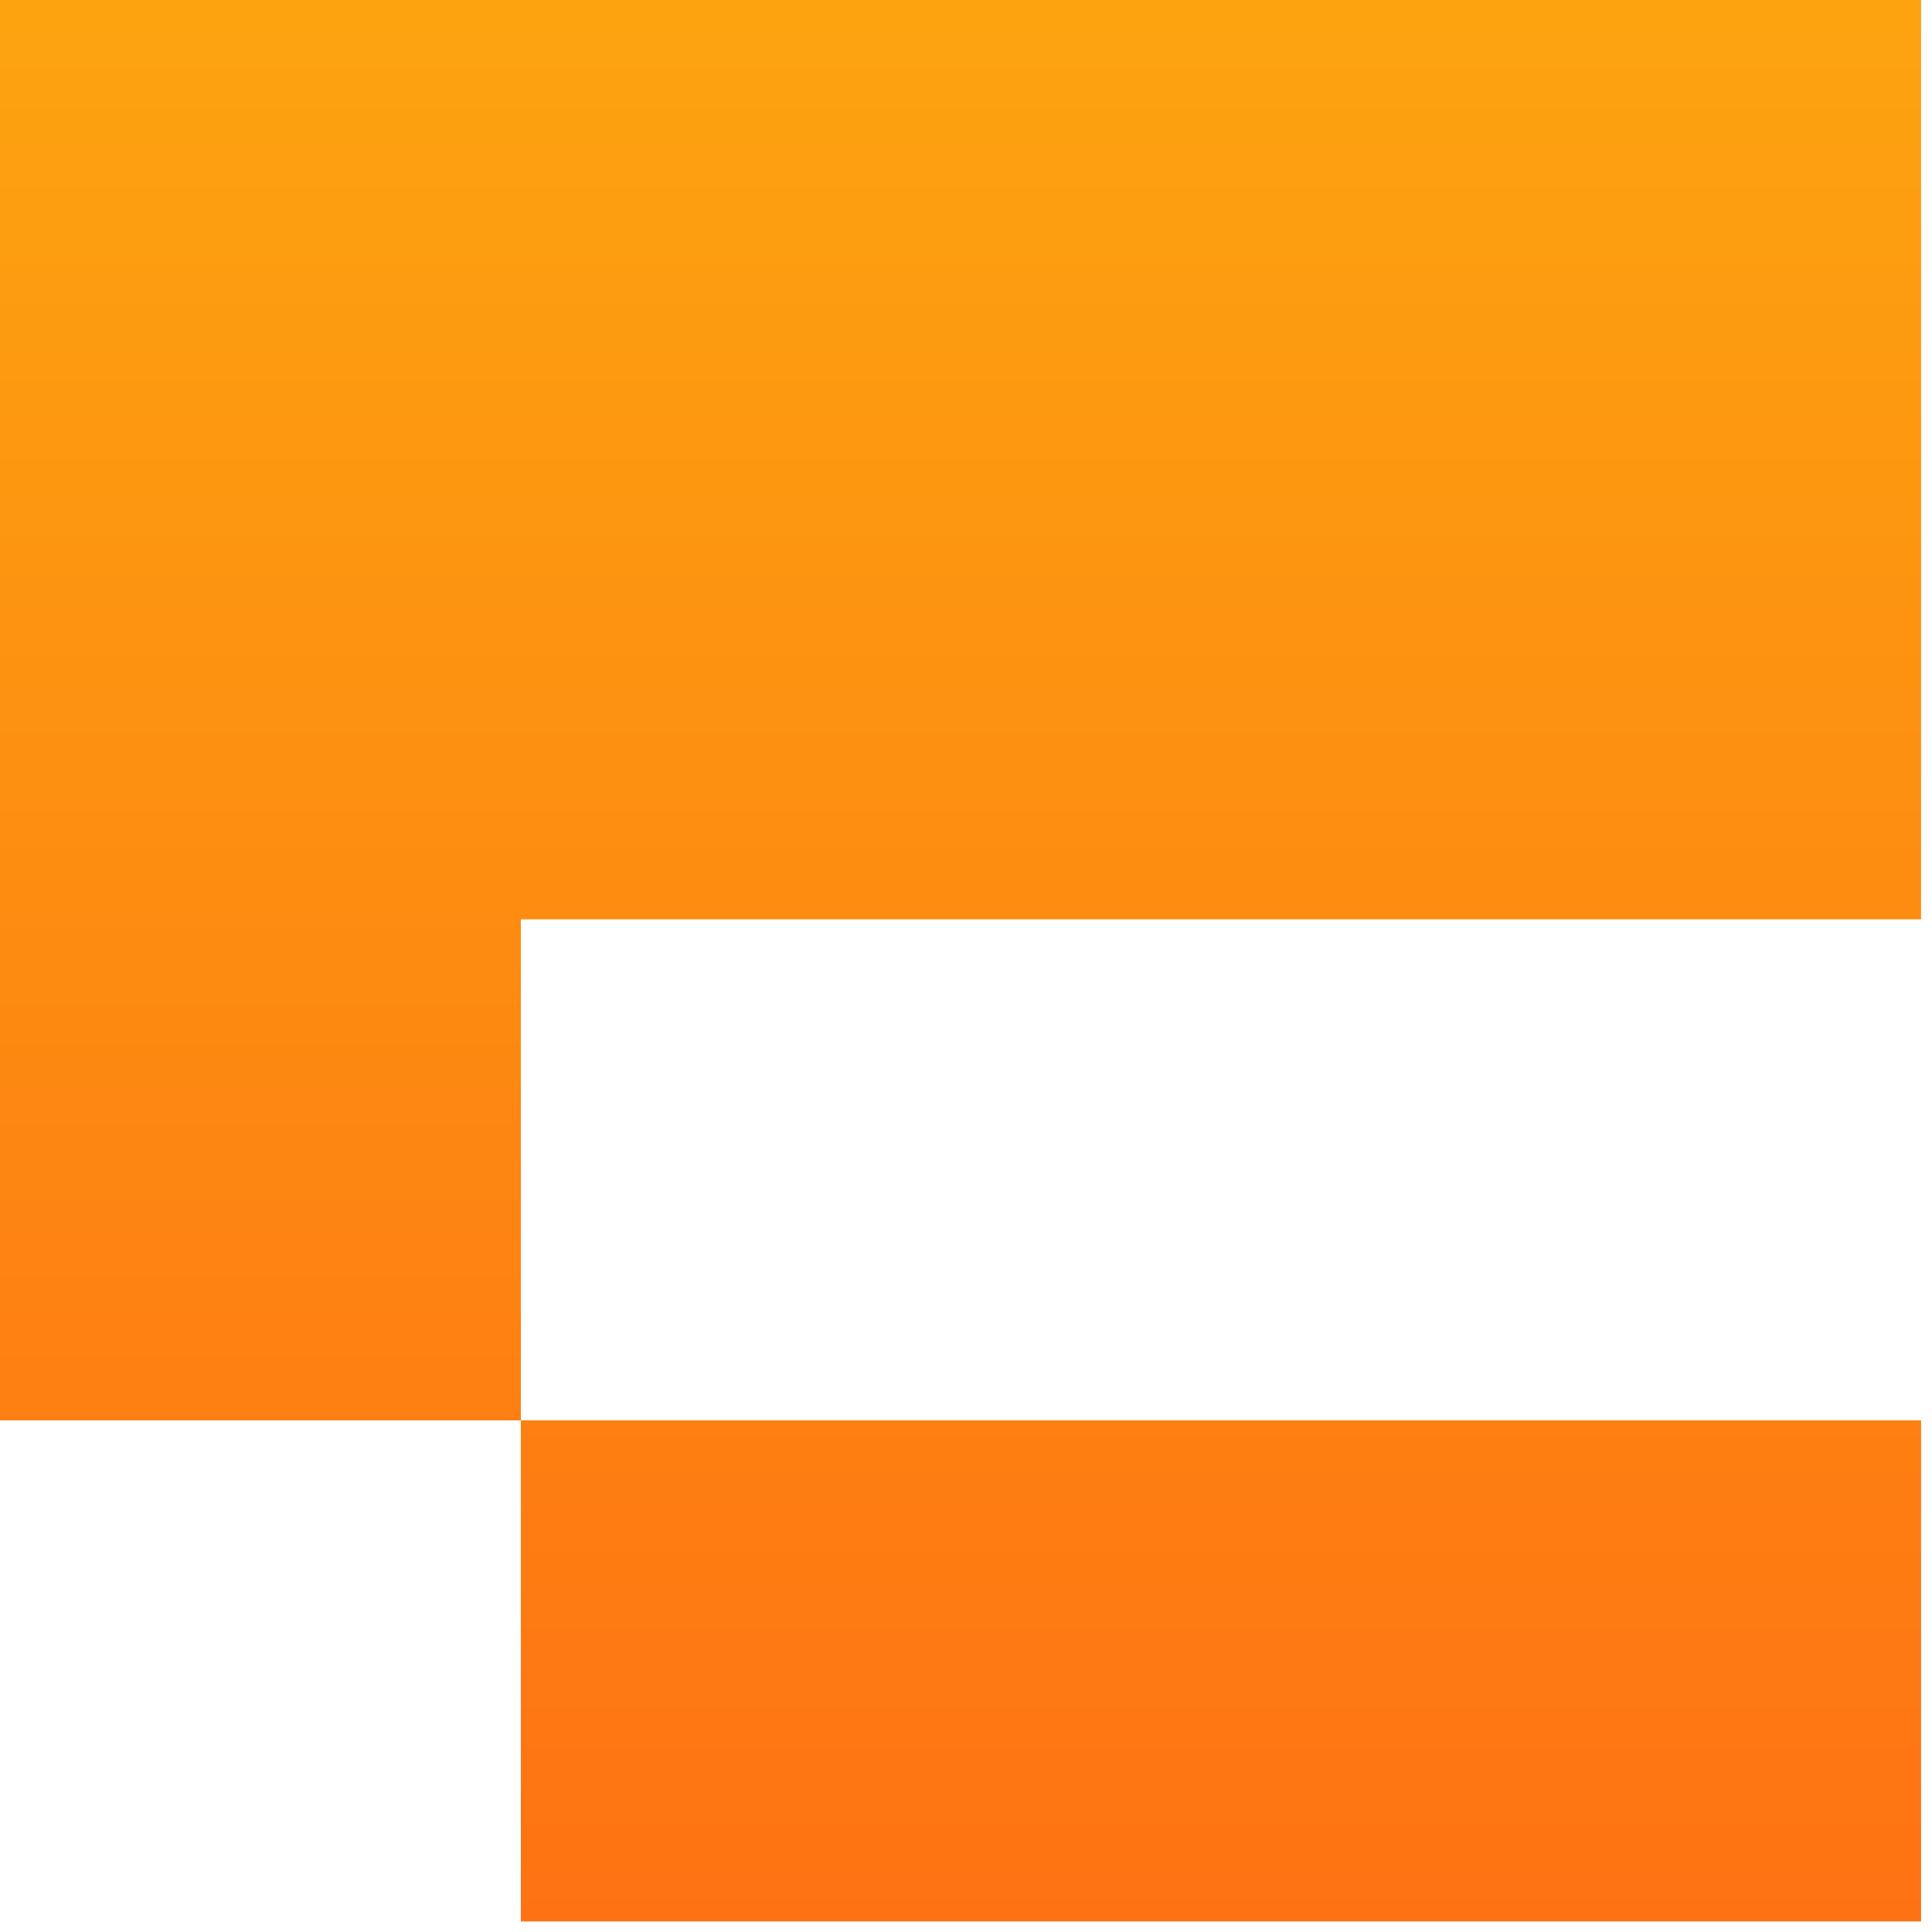 <svg width="97" height="97" viewBox="0 0 97 97" fill="none" xmlns="http://www.w3.org/2000/svg">
<path d="M26.15 46.157V71.313H0V0H96.451V46.157H26.15ZM26.15 96.47V71.313H96.451V96.47H26.15Z" fill="url(#paint0_linear)"/>
<defs>
<linearGradient id="paint0_linear" x1="308" y1="-42.53" x2="308" y2="96.47" gradientUnits="userSpaceOnUse">
<stop stop-color="#FCB90E"/>
<stop offset="1" stop-color="#FE7213"/>
</linearGradient>
</defs>
</svg>
